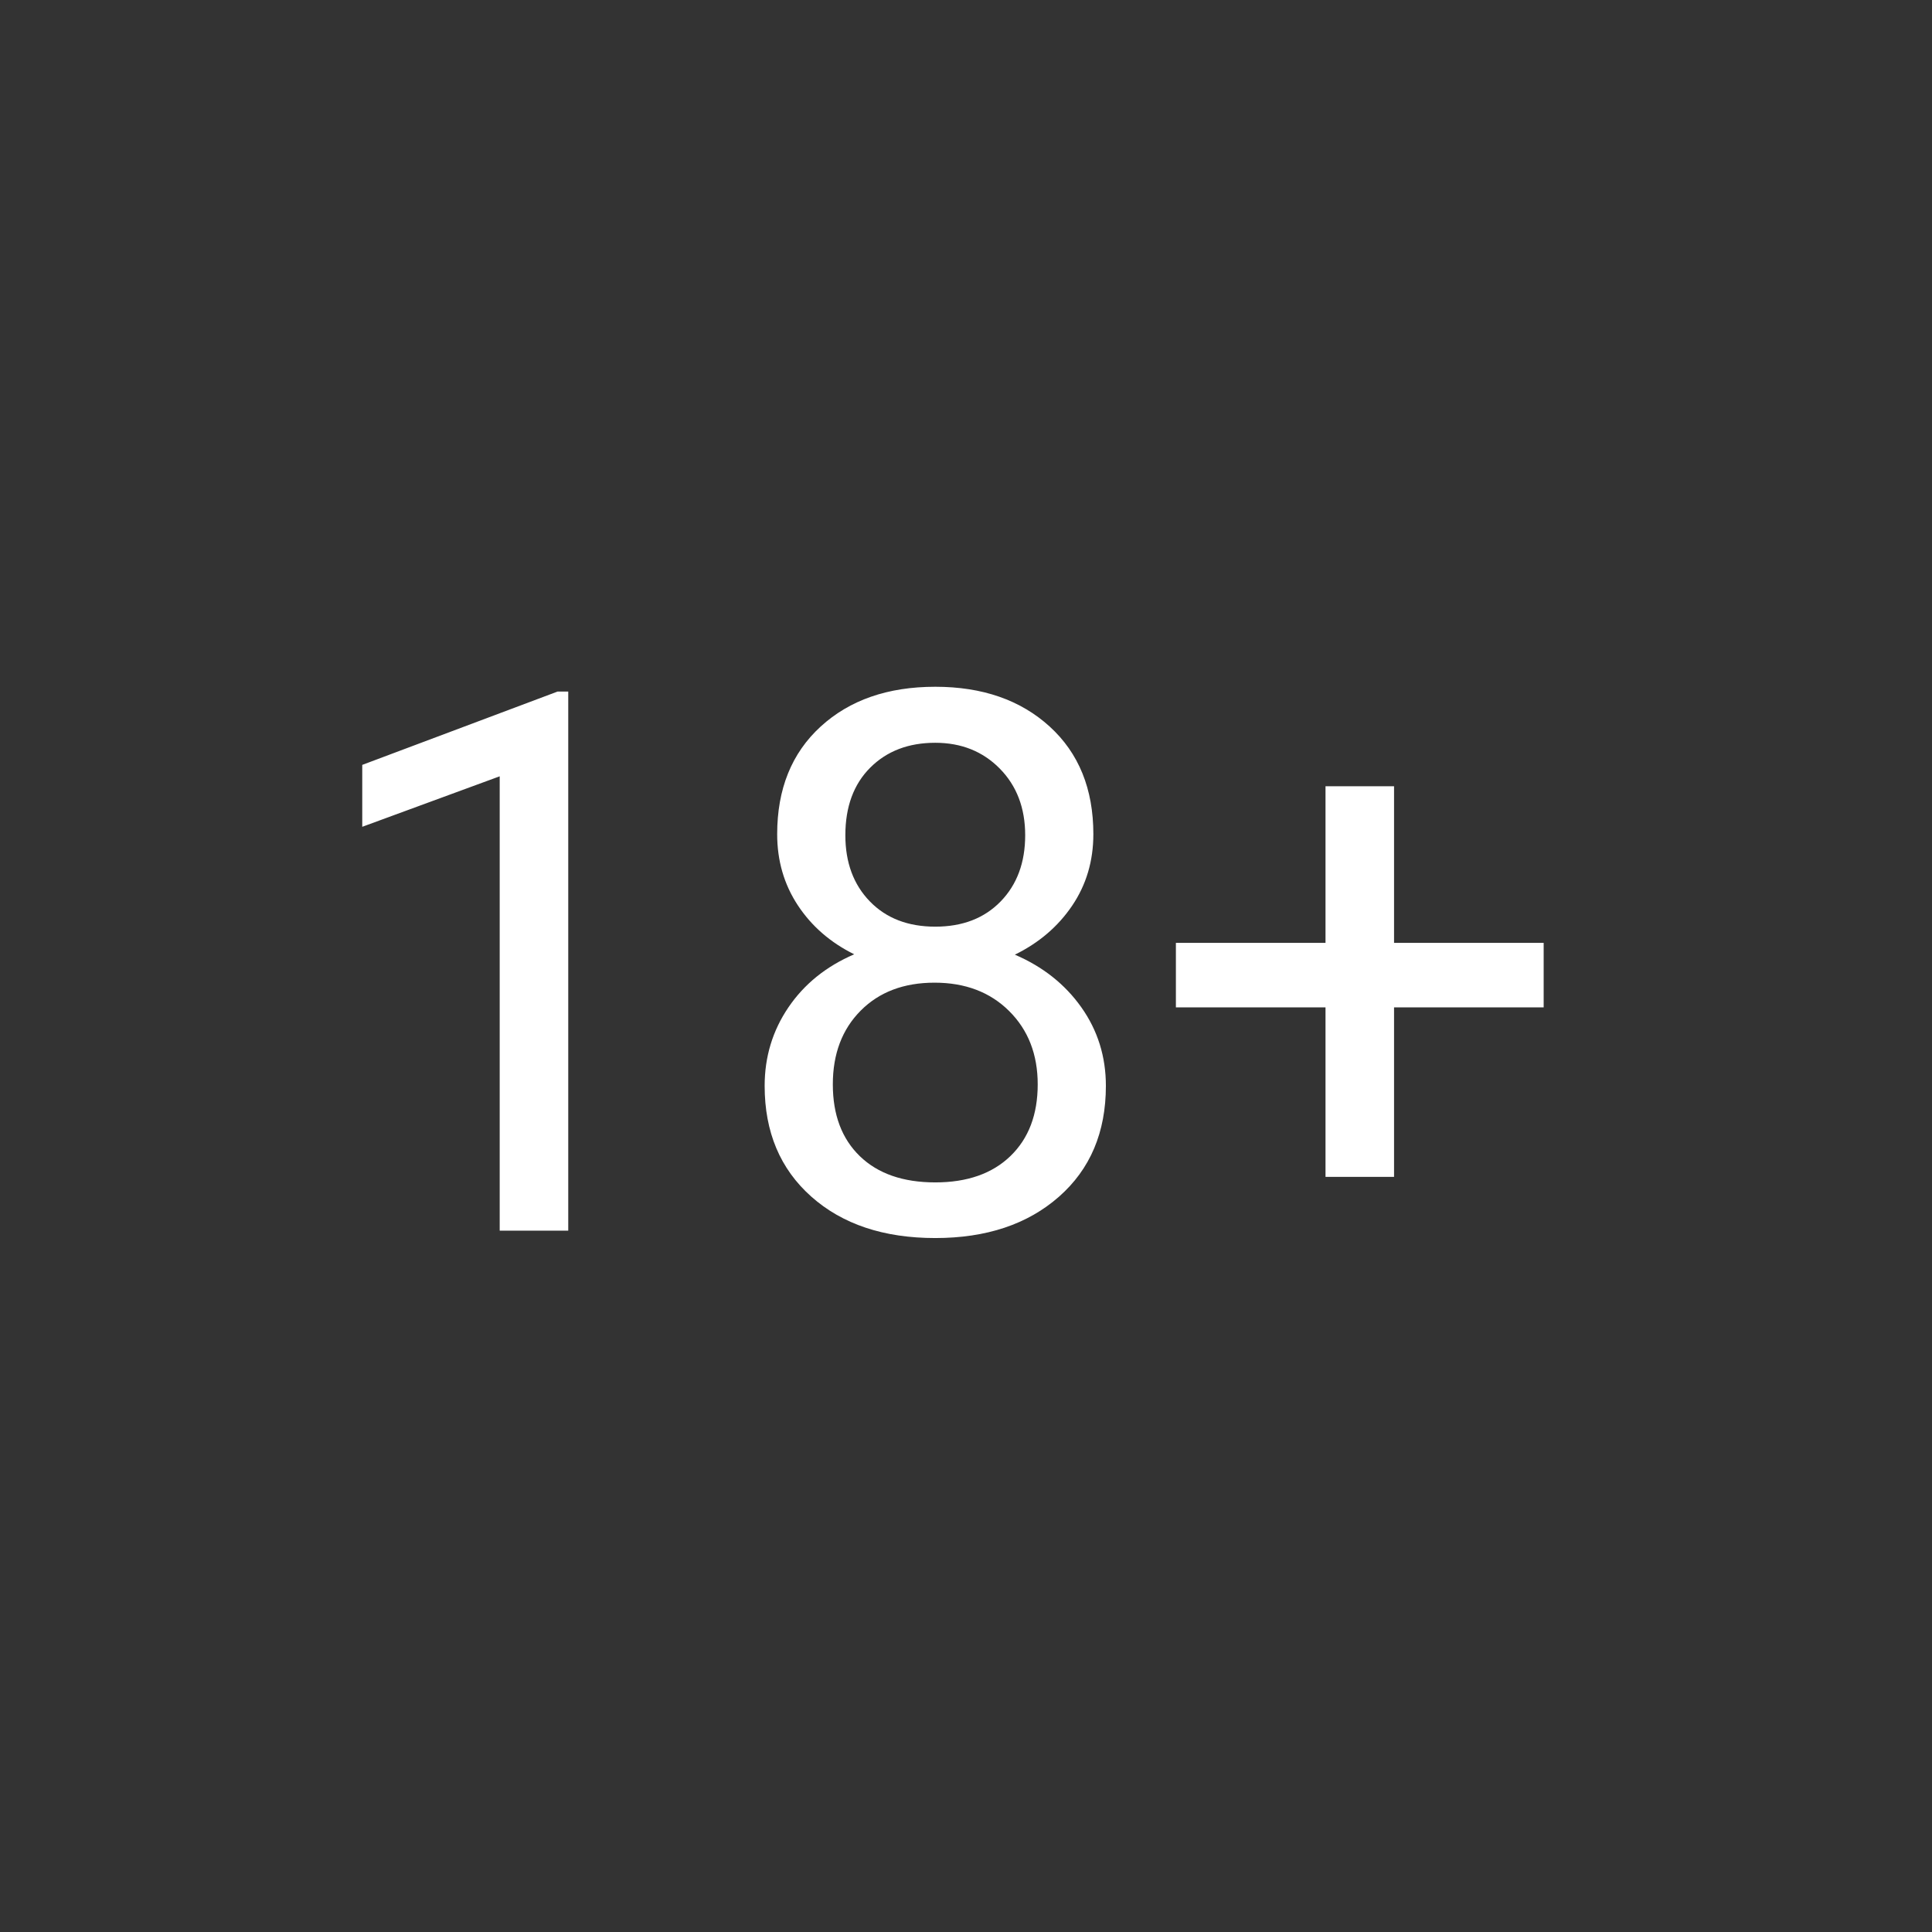 <?xml version="1.0" encoding="UTF-8" standalone="no"?>
<svg width="256px" height="256px" viewBox="0 0 256 256" version="1.1" xmlns="http://www.w3.org/2000/svg" xmlns:xlink="http://www.w3.org/1999/xlink" style="background: #E2E2E2;">
    <rect x="0" y="0" width="256" height="256" fill="#333333" stroke="none"/>
    <!-- Generator: Sketch 39 (31667) - http://www.bohemiancoding.com/sketch -->
    <title>thumbnail_nsfw</title>
    <desc>Created with Sketch.</desc>
    <defs></defs>
    <g id="Page-1" stroke="none" stroke-width="1" fill="none" fill-rule="evenodd">
        <g id="thumbnail_nsfw" fill="#FFFFFF">
            <path d="M75.295,163.07 L66.213,163.07 L66.213,102.865 L48,109.555 L48,101.352 L73.879,91.635 L75.295,91.635 L75.295,163.07 Z M144.875,110.531 C144.875,114.079 143.939,117.237 142.067,120.004 C140.196,122.771 137.665,124.936 134.475,126.498 C138.186,128.093 141.123,130.421 143.288,133.48 C145.453,136.54 146.535,140.007 146.535,143.881 C146.535,150.033 144.46,154.932 140.31,158.578 C136.159,162.224 130.699,164.047 123.928,164.047 C117.092,164.047 111.615,162.216 107.497,158.554 C103.379,154.892 101.32,150.001 101.32,143.881 C101.32,140.04 102.37,136.573 104.47,133.48 C106.569,130.388 109.475,128.044 113.186,126.449 C110.028,124.887 107.538,122.722 105.715,119.955 C103.892,117.188 102.98,114.047 102.98,110.531 C102.98,104.542 104.901,99.789 108.742,96.273 C112.583,92.758 117.645,91 123.928,91 C130.178,91 135.231,92.758 139.089,96.273 C142.946,99.789 144.875,104.542 144.875,110.531 L144.875,110.531 Z M137.502,143.686 C137.502,139.714 136.241,136.475 133.718,133.969 C131.195,131.462 127.899,130.209 123.83,130.209 C119.761,130.209 116.498,131.446 114.04,133.92 C111.582,136.394 110.354,139.649 110.354,143.686 C110.354,147.722 111.55,150.896 113.942,153.207 C116.335,155.518 119.663,156.674 123.928,156.674 C128.16,156.674 131.48,155.51 133.889,153.183 C136.298,150.855 137.502,147.689 137.502,143.686 L137.502,143.686 Z M123.928,98.422 C120.38,98.422 117.507,99.52 115.31,101.718 C113.112,103.915 112.014,106.902 112.014,110.678 C112.014,114.291 113.096,117.213 115.261,119.442 C117.425,121.672 120.314,122.787 123.928,122.787 C127.541,122.787 130.43,121.672 132.595,119.442 C134.759,117.213 135.842,114.291 135.842,110.678 C135.842,107.064 134.719,104.119 132.473,101.84 C130.227,99.561 127.378,98.422 123.928,98.422 L123.928,98.422 Z M184.719,124.936 L204.543,124.936 L204.543,133.48 L184.719,133.48 L184.719,155.941 L175.637,155.941 L175.637,133.48 L155.812,133.48 L155.812,124.936 L175.637,124.936 L175.637,104.184 L184.719,104.184 L184.719,124.936 Z" id="18+"></path>
        </g>
    </g>
</svg>